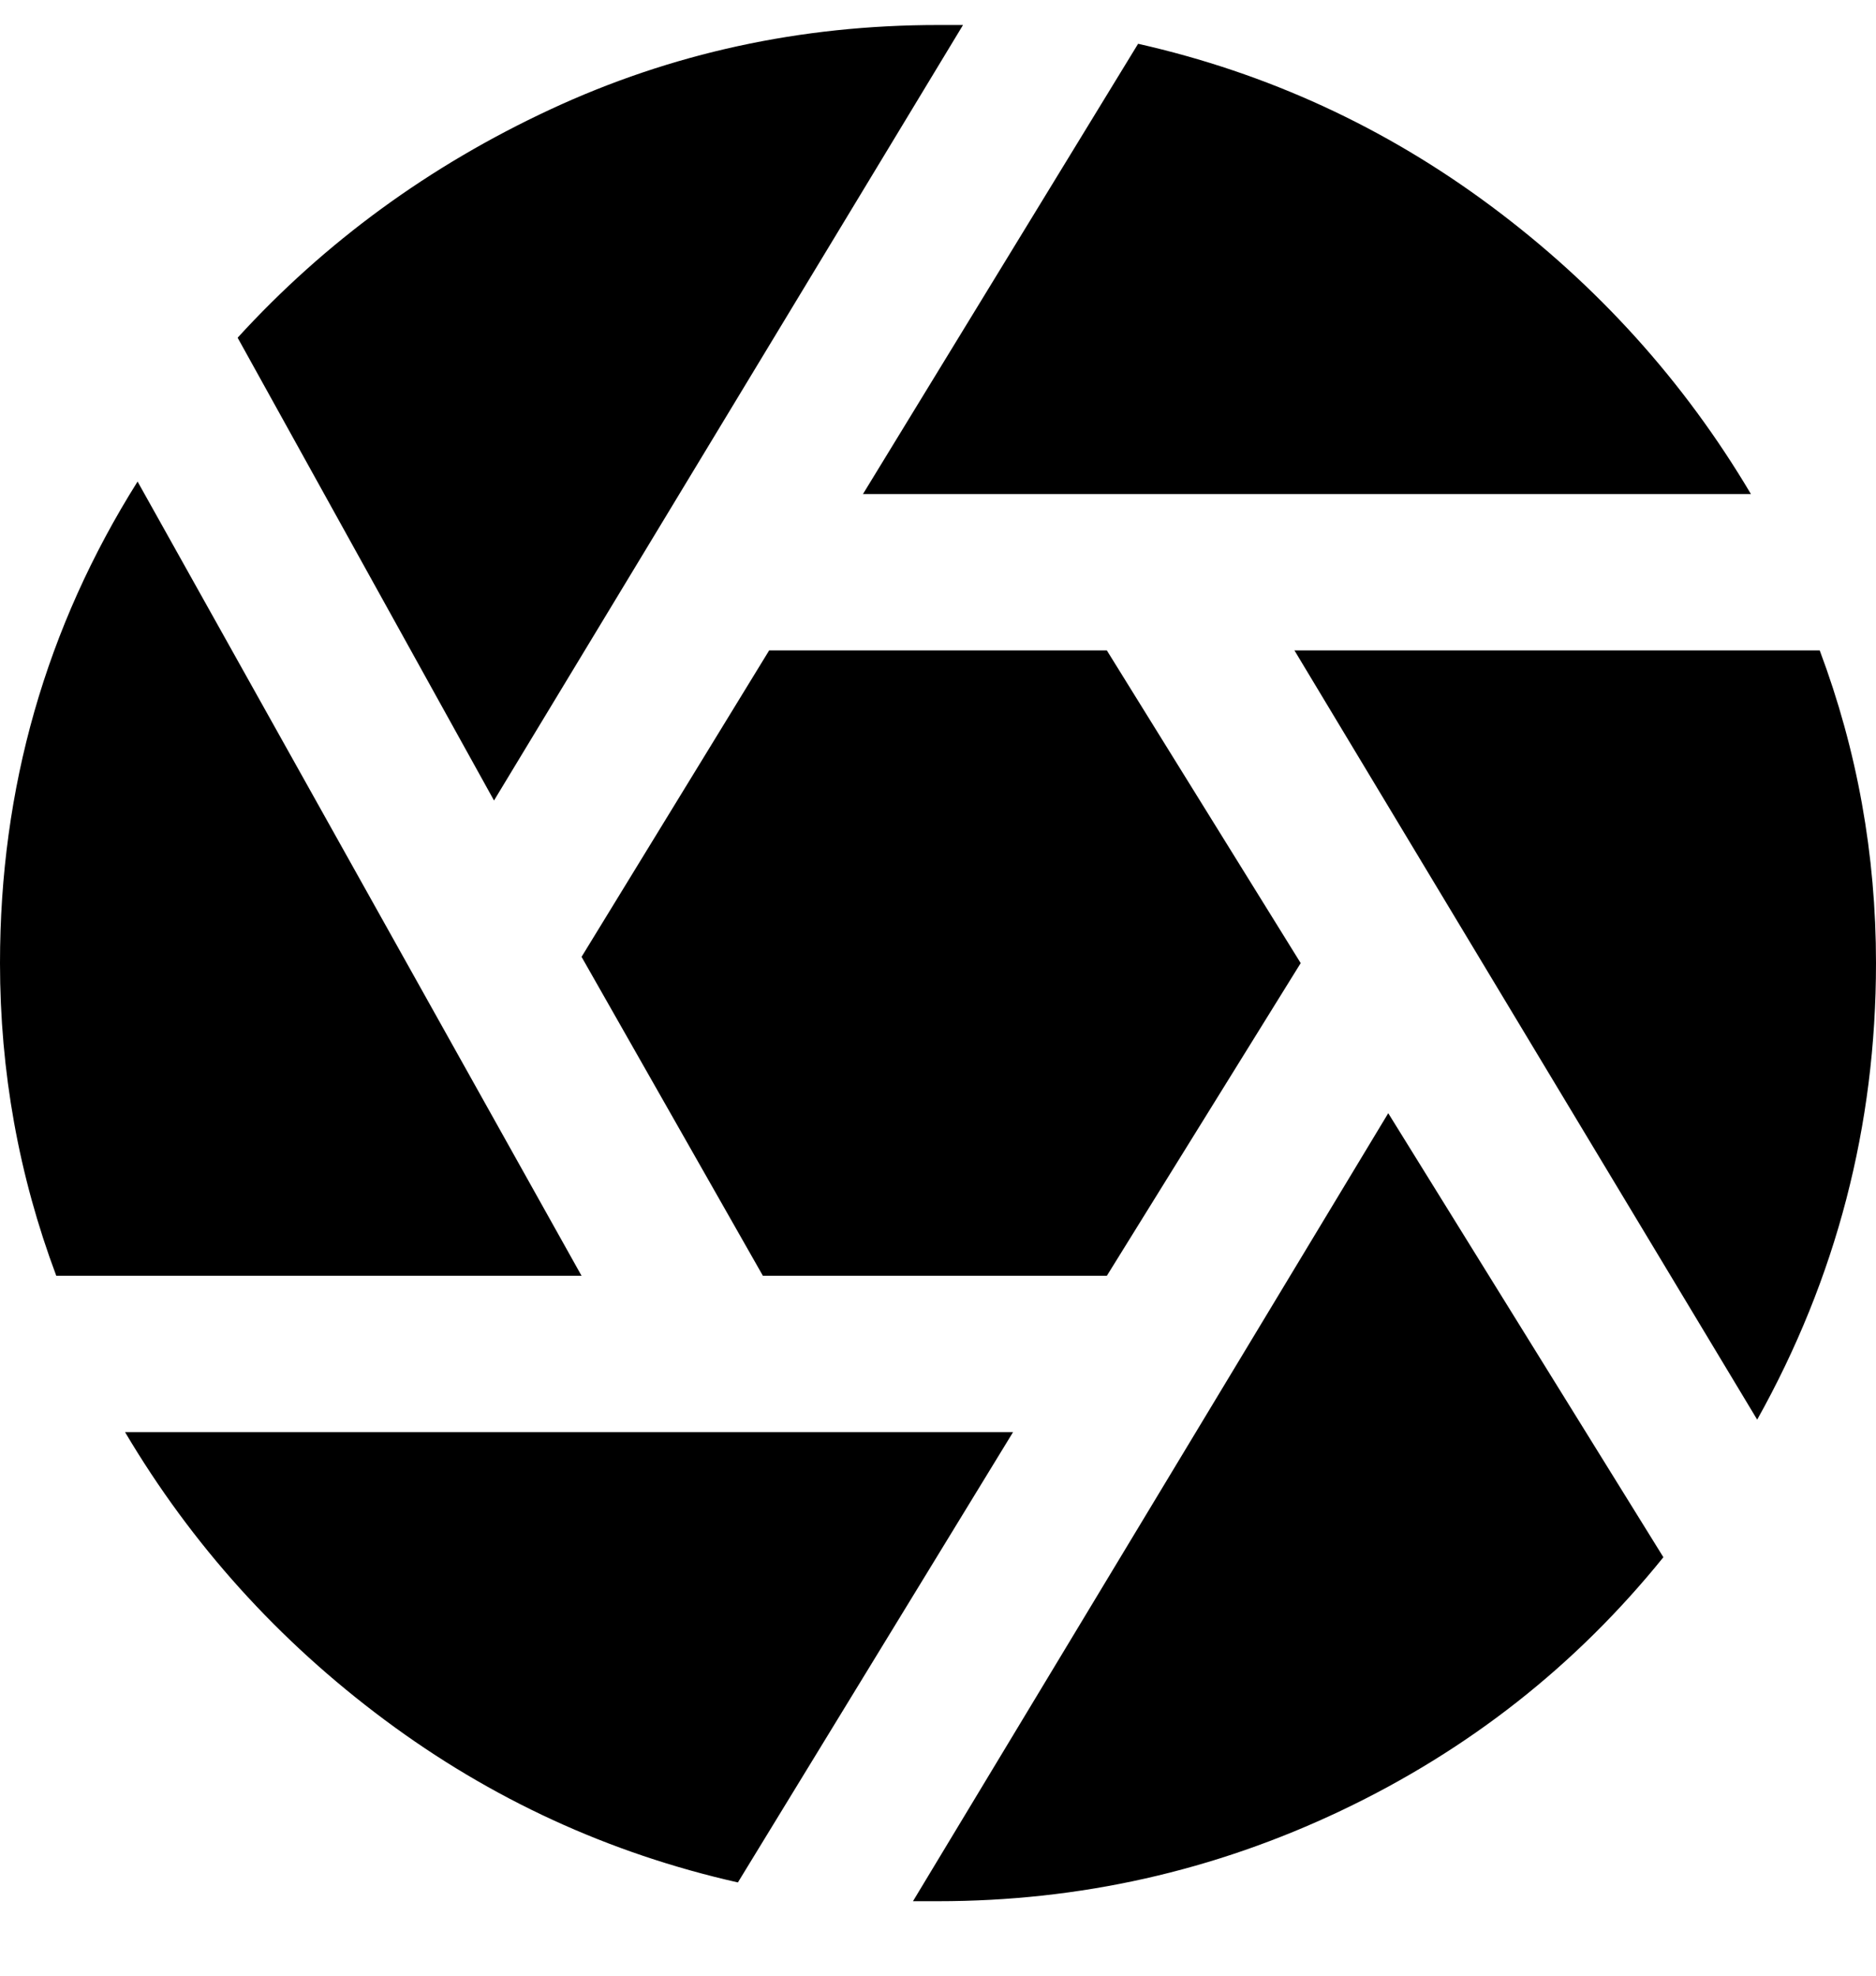 <svg viewBox="0 0 300 316" xmlns="http://www.w3.org/2000/svg"><path d="M208 154l-31 50h-55l-29-51 30-49h54l31 50zm-70-75h142q-16-27-41.5-46T182 7l-44 72zm143 148q19-34 19-73 0-26-9-50h-84l74 123zM22 77Q0 112 0 154q0 26 9 50h84L22 77zm57 51L154 4h-4q-33 0-62 13.5T38 54l41 74zm143 50l-76 126h4q34 0 64.5-14.5T266 249l-44-71zm-60 51H20q16 27 41.5 46t56.5 26l44-72z"/></svg>